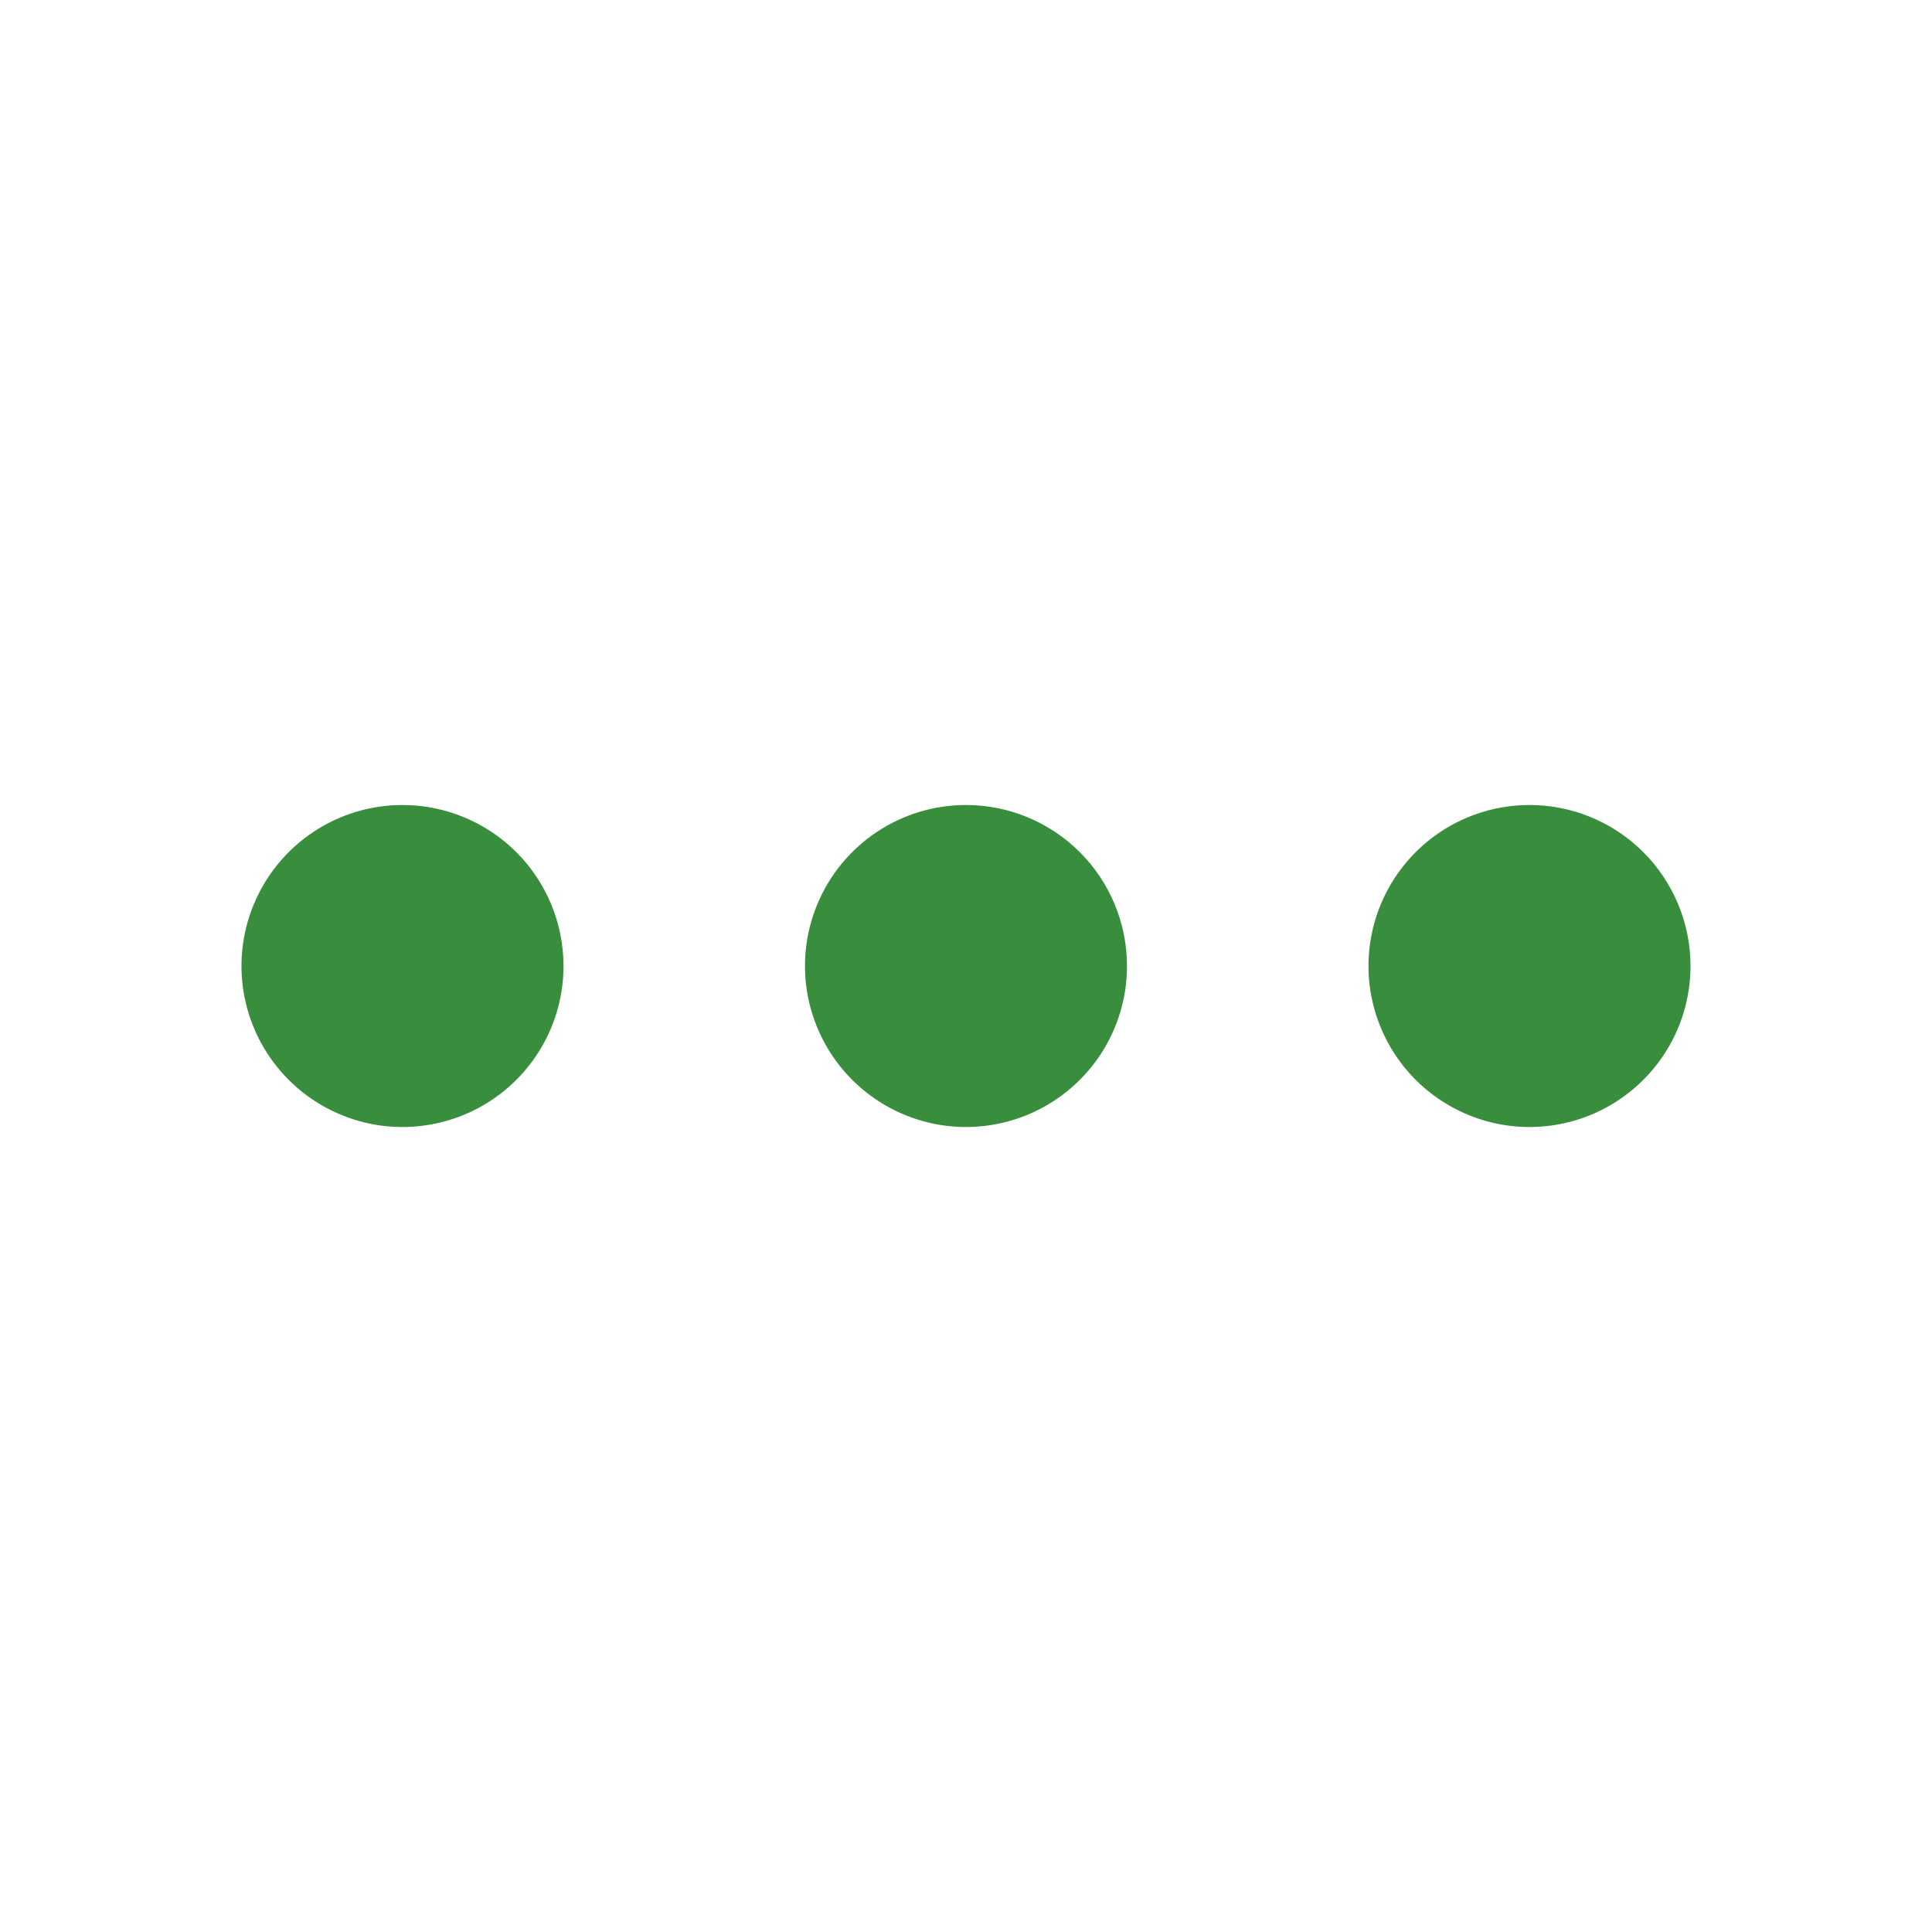 <svg width="24" height="24" viewBox="0 0 24 24" fill="none" xmlns="http://www.w3.org/2000/svg">
<g id="Menu / 24 / Outline">
<path id="Vector" d="M12 10C11.604 10 11.218 10.117 10.889 10.337C10.56 10.557 10.304 10.869 10.152 11.235C10.001 11.6 9.961 12.002 10.038 12.39C10.116 12.778 10.306 13.134 10.586 13.414C10.866 13.694 11.222 13.884 11.61 13.962C11.998 14.039 12.4 13.999 12.765 13.848C13.131 13.696 13.443 13.44 13.663 13.111C13.883 12.782 14 12.396 14 12C14 11.47 13.789 10.961 13.414 10.586C13.039 10.211 12.53 10 12 10ZM5 10C4.604 10 4.218 10.117 3.889 10.337C3.56 10.557 3.304 10.869 3.152 11.235C3.001 11.6 2.961 12.002 3.038 12.39C3.116 12.778 3.306 13.134 3.586 13.414C3.865 13.694 4.222 13.884 4.61 13.962C4.998 14.039 5.4 13.999 5.765 13.848C6.131 13.696 6.443 13.44 6.663 13.111C6.883 12.782 7 12.396 7 12C7 11.47 6.789 10.961 6.414 10.586C6.039 10.211 5.53 10 5 10ZM19 10C18.604 10 18.218 10.117 17.889 10.337C17.56 10.557 17.304 10.869 17.152 11.235C17.001 11.6 16.961 12.002 17.038 12.39C17.116 12.778 17.306 13.134 17.586 13.414C17.866 13.694 18.222 13.884 18.61 13.962C18.998 14.039 19.4 13.999 19.765 13.848C20.131 13.696 20.443 13.44 20.663 13.111C20.883 12.782 21 12.396 21 12C21 11.47 20.789 10.961 20.414 10.586C20.039 10.211 19.53 10 19 10Z" fill="#388E3C"/>
</g>
</svg>
